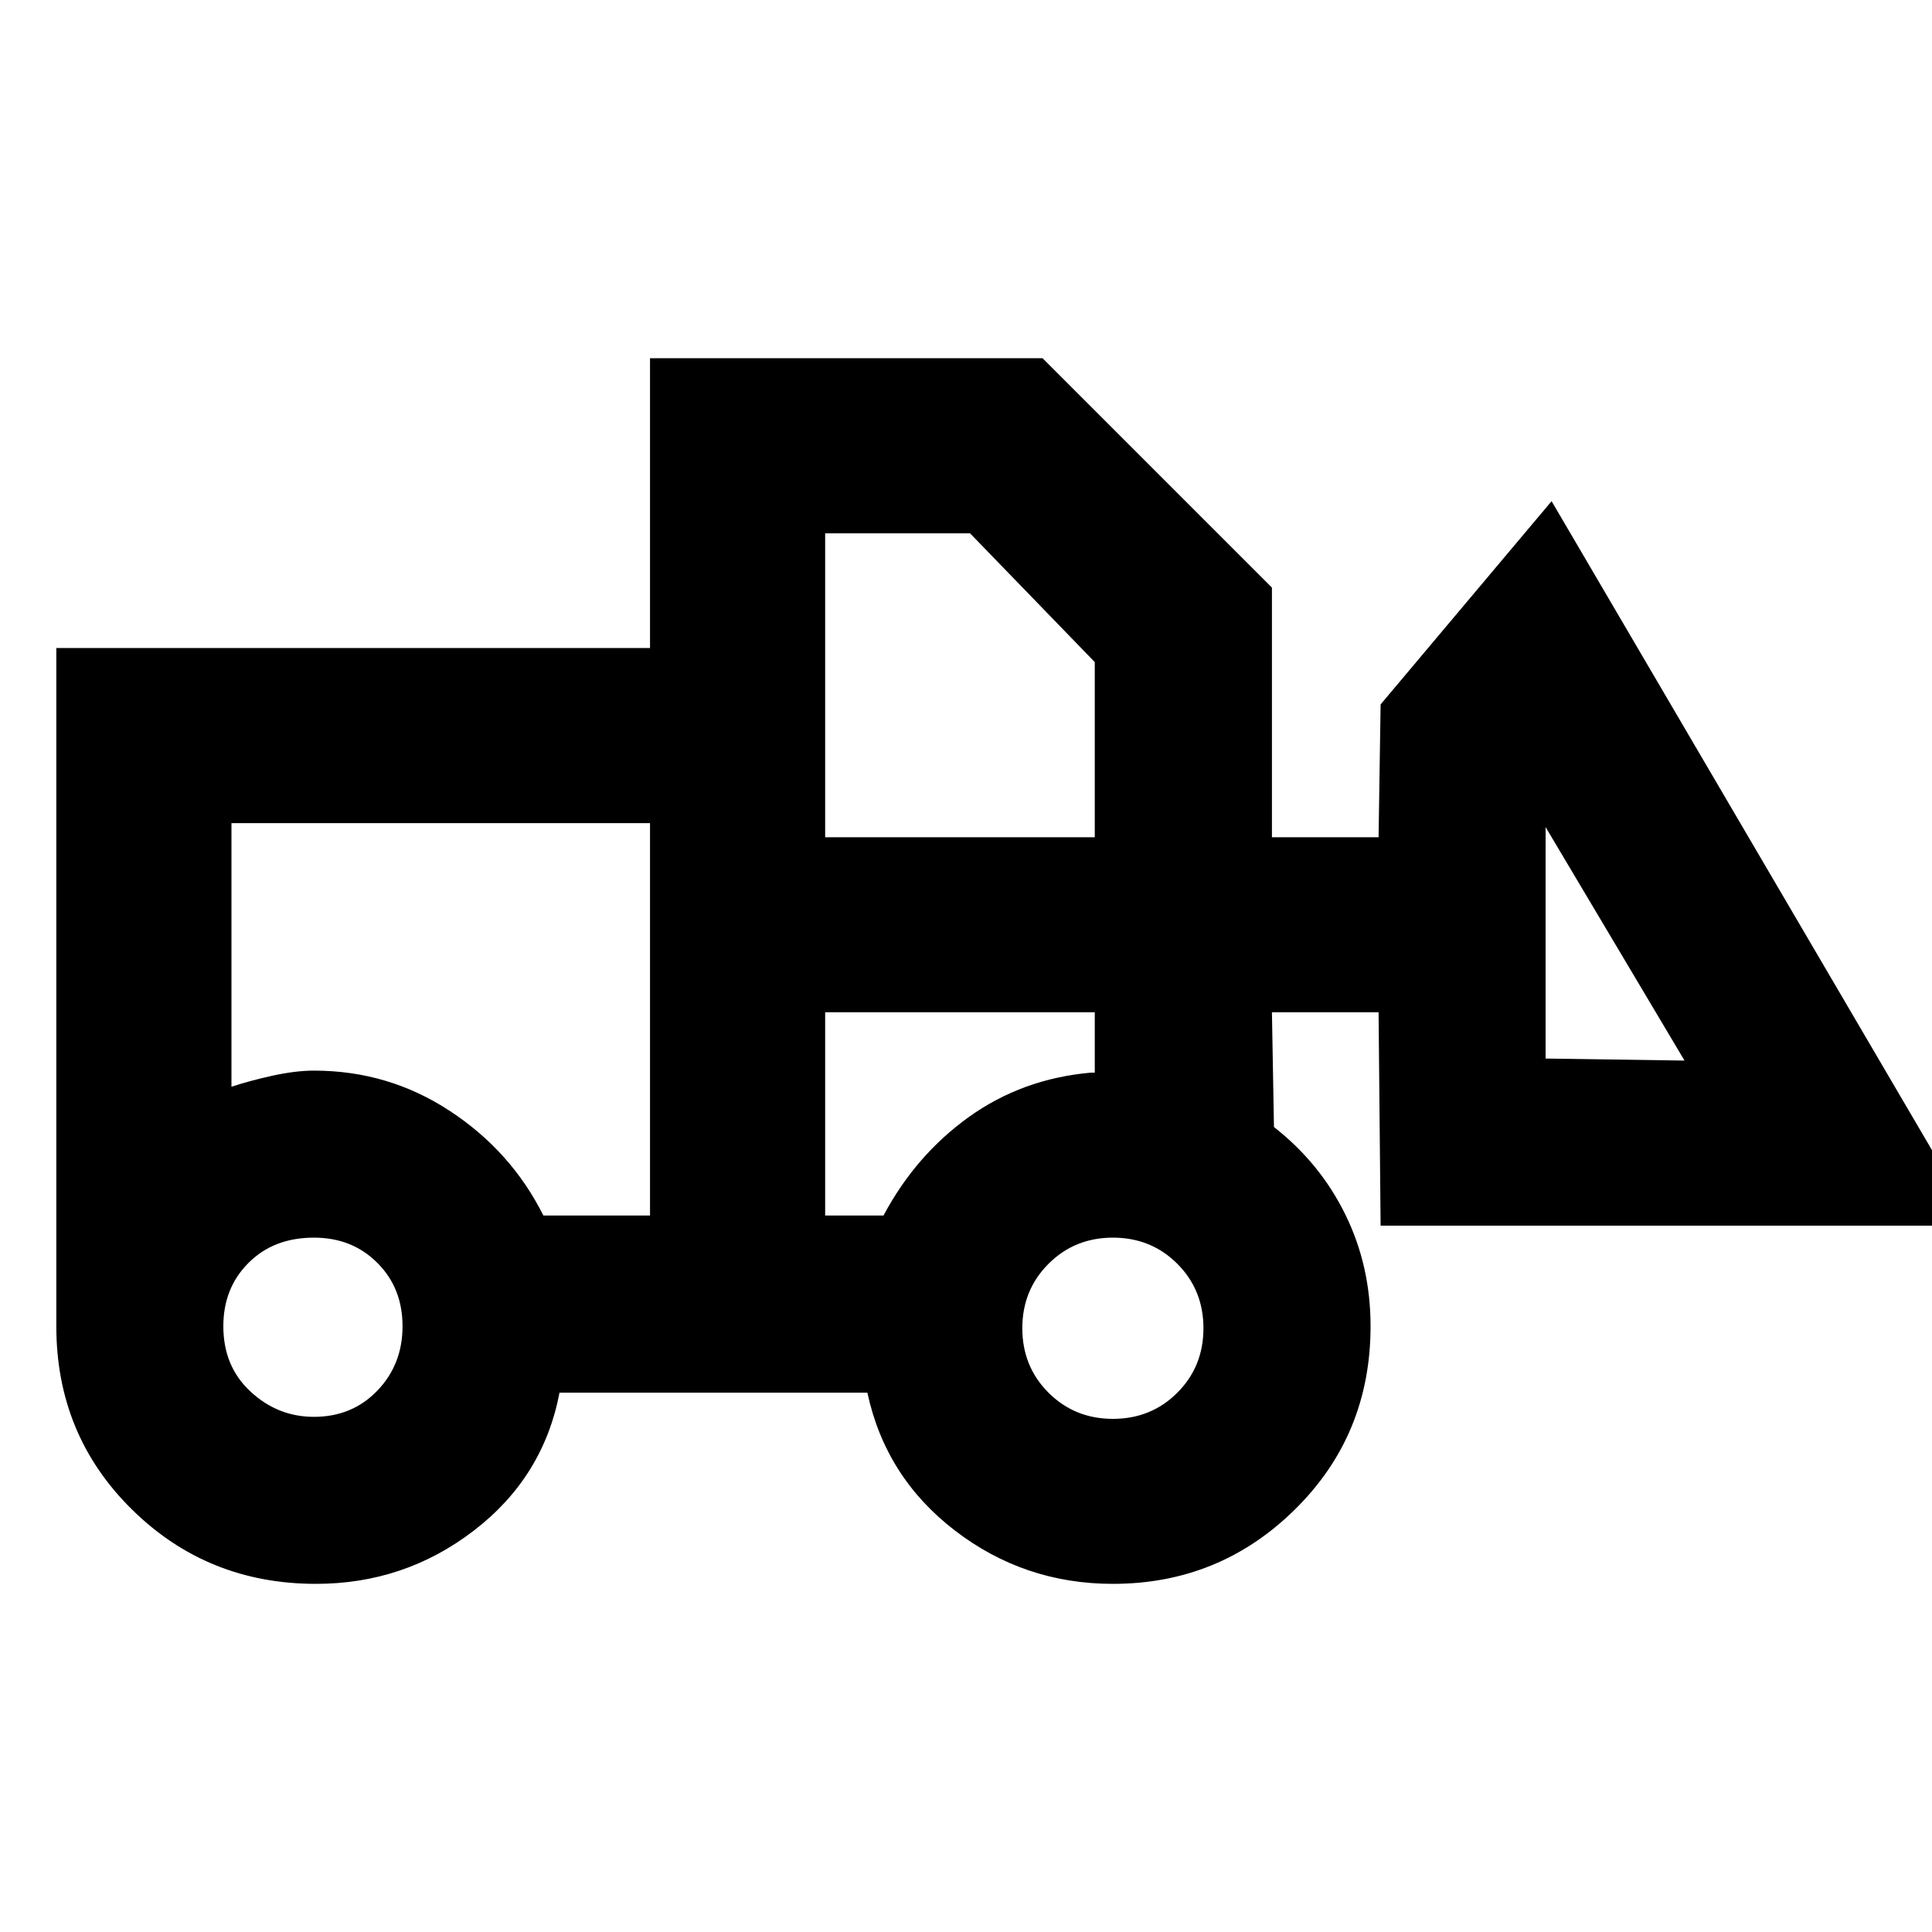 <svg xmlns="http://www.w3.org/2000/svg" height="20" width="20"><path d="M3.271 16.396q-1.125 0-1.906-.771-.782-.771-.782-1.896V6.708h6.146v-3h4.063l2.375 2.375v2.584h1.104l.021-1.375 1.77-2.104 4.396 7.5h-6.166l-.021-2.209h-1.104l.021 1.188q.479.375.739.906.261.531.261 1.156 0 1.125-.782 1.896-.781.771-1.885.771-.917 0-1.636-.552-.718-.552-.906-1.427H5.792q-.167.875-.886 1.427-.718.552-1.635.552Zm-.021-1.729q.396 0 .656-.271.261-.271.261-.667t-.261-.656q-.26-.261-.656-.261-.417 0-.677.261-.261.26-.261.656 0 .417.282.677.281.261.656.261Zm8.271.021q.396 0 .667-.271.27-.271.27-.667t-.27-.667q-.271-.271-.667-.271t-.667.271q-.271.271-.271.667t.271.667q.271.271.667.271Zm-4.792-2.105V8.521H2.396v2.729q.187-.062.427-.115.239-.052.427-.052.771 0 1.406.417.636.417.969 1.083Zm1.813 0h.604q.333-.625.885-1.021.552-.395 1.261-.458h.041v-.625H8.542Zm8.896-1.604L16 8.562v2.396ZM8.542 8.667h2.791V6.854l-1.291-1.333h-1.5Zm-1.813 3.916v-1.5.167-2.729Zm1.813 0v-2.104 2.104Z"/></svg>